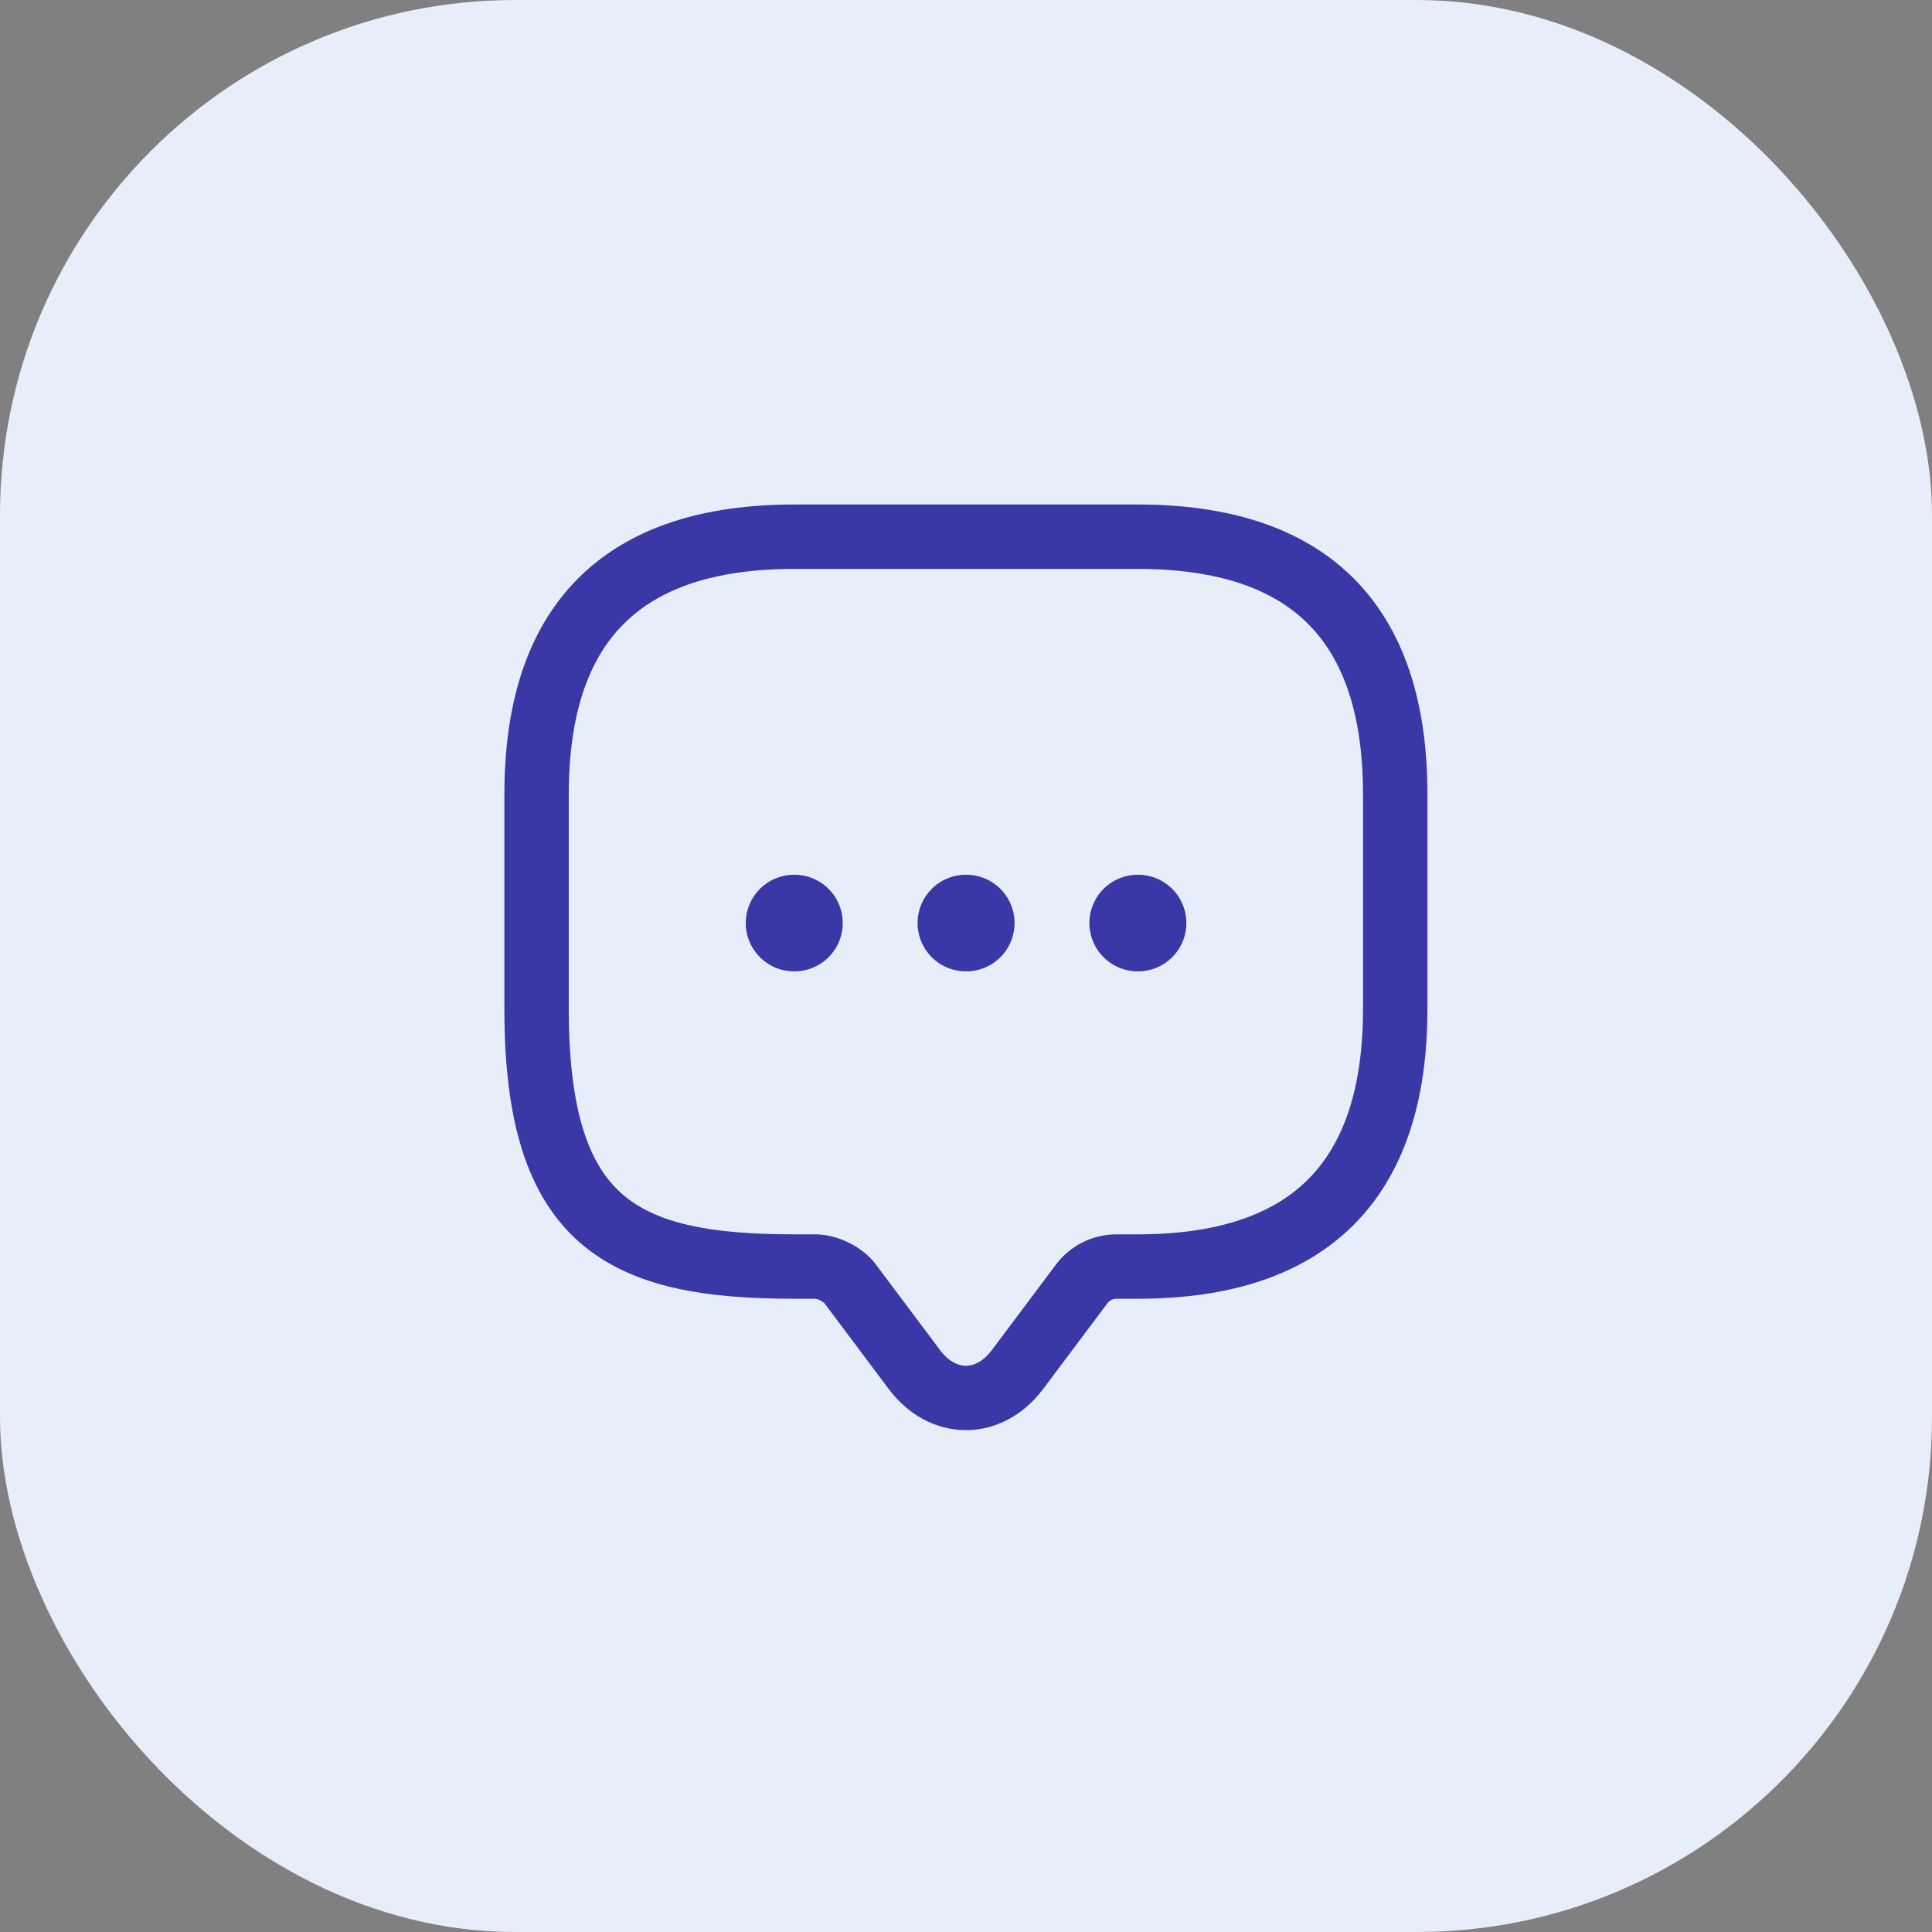 <svg width="30" height="30" viewBox="0 0 30 30" fill="none" xmlns="http://www.w3.org/2000/svg">
<rect x="0" y="0" width="30" height="30" fill="#808080" stroke="none"/>
<rect width="30" height="30" rx="8" fill="#E7EEF9"/>
<path d="M12.665 19.667H12.332C9.665 19.667 8.332 19 8.332 15.667V12.334C8.332 9.667 9.665 8.334 12.332 8.334H17.665C20.332 8.334 21.665 9.667 21.665 12.334V15.667C21.665 18.334 20.332 19.667 17.665 19.667H17.332C17.125 19.667 16.925 19.767 16.799 19.933L15.799 21.267C15.359 21.854 14.639 21.854 14.199 21.267L13.199 19.933C13.092 19.787 12.845 19.667 12.665 19.667Z" stroke="#3A37A6" stroke-miterlimit="10" stroke-linecap="round" stroke-linejoin="round"/>
<path d="M17.666 14.333H17.672" stroke="#3A37A6" stroke-width="1.5" stroke-linecap="round" stroke-linejoin="round"/>
<path d="M14.998 14.333H15.004" stroke="#3A37A6" stroke-width="1.5" stroke-linecap="round" stroke-linejoin="round"/>
<path d="M12.33 14.333H12.336" stroke="#3A37A6" stroke-width="1.5" stroke-linecap="round" stroke-linejoin="round"/>
</svg>
